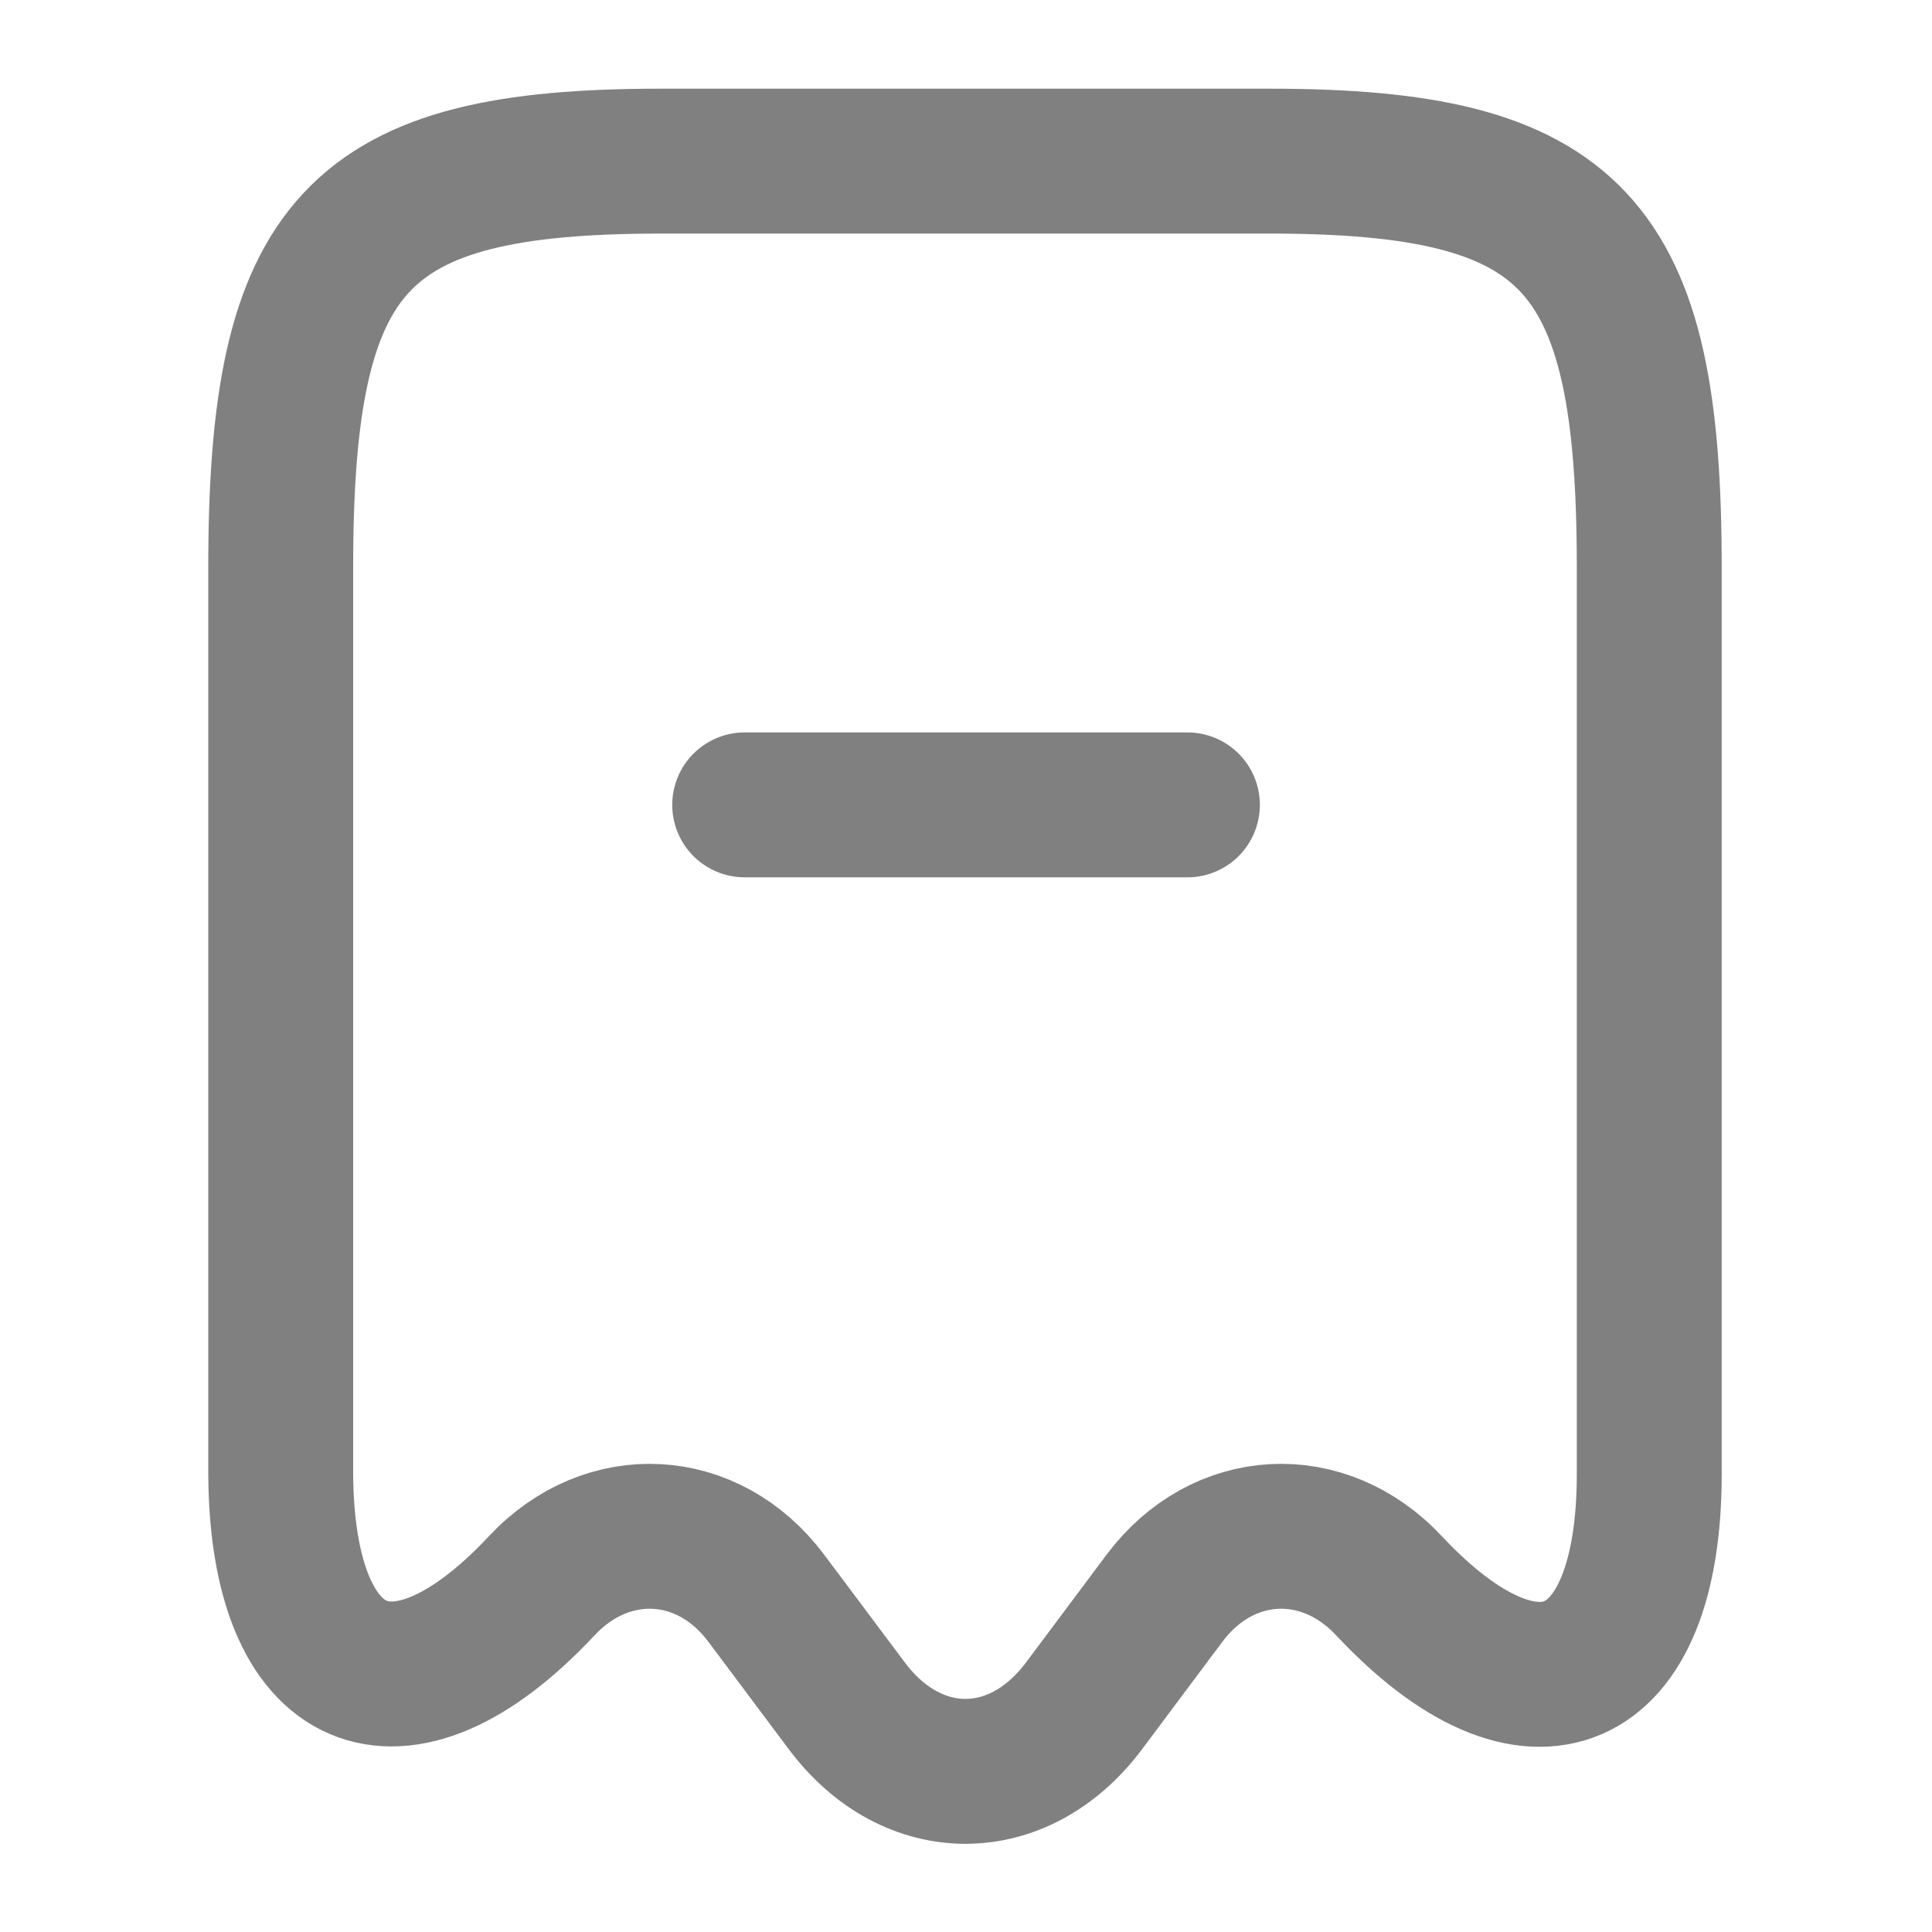 <svg width="20" height="20" viewBox="0 0 20 20" fill="none" xmlns="http://www.w3.org/2000/svg">
<path d="M5.606 16.418C6.29 15.685 7.331 15.743 7.931 16.543L8.773 17.668C9.448 18.56 10.54 18.56 11.215 17.668L12.056 16.543C12.656 15.743 13.698 15.685 14.381 16.418C15.865 18.001 17.073 17.476 17.073 15.26V5.868C17.073 2.51 16.29 1.668 13.14 1.668H6.84C3.69 1.668 2.906 2.51 2.906 5.868V15.251C2.915 17.476 4.131 17.993 5.606 16.418Z" stroke="#808080" stroke-width="1.5" stroke-linecap="round" stroke-linejoin="round"/>
<path d="M7.709 8.332H12.292" stroke="#808080" stroke-width="1.5" stroke-linecap="round" stroke-linejoin="round"/>
</svg>
